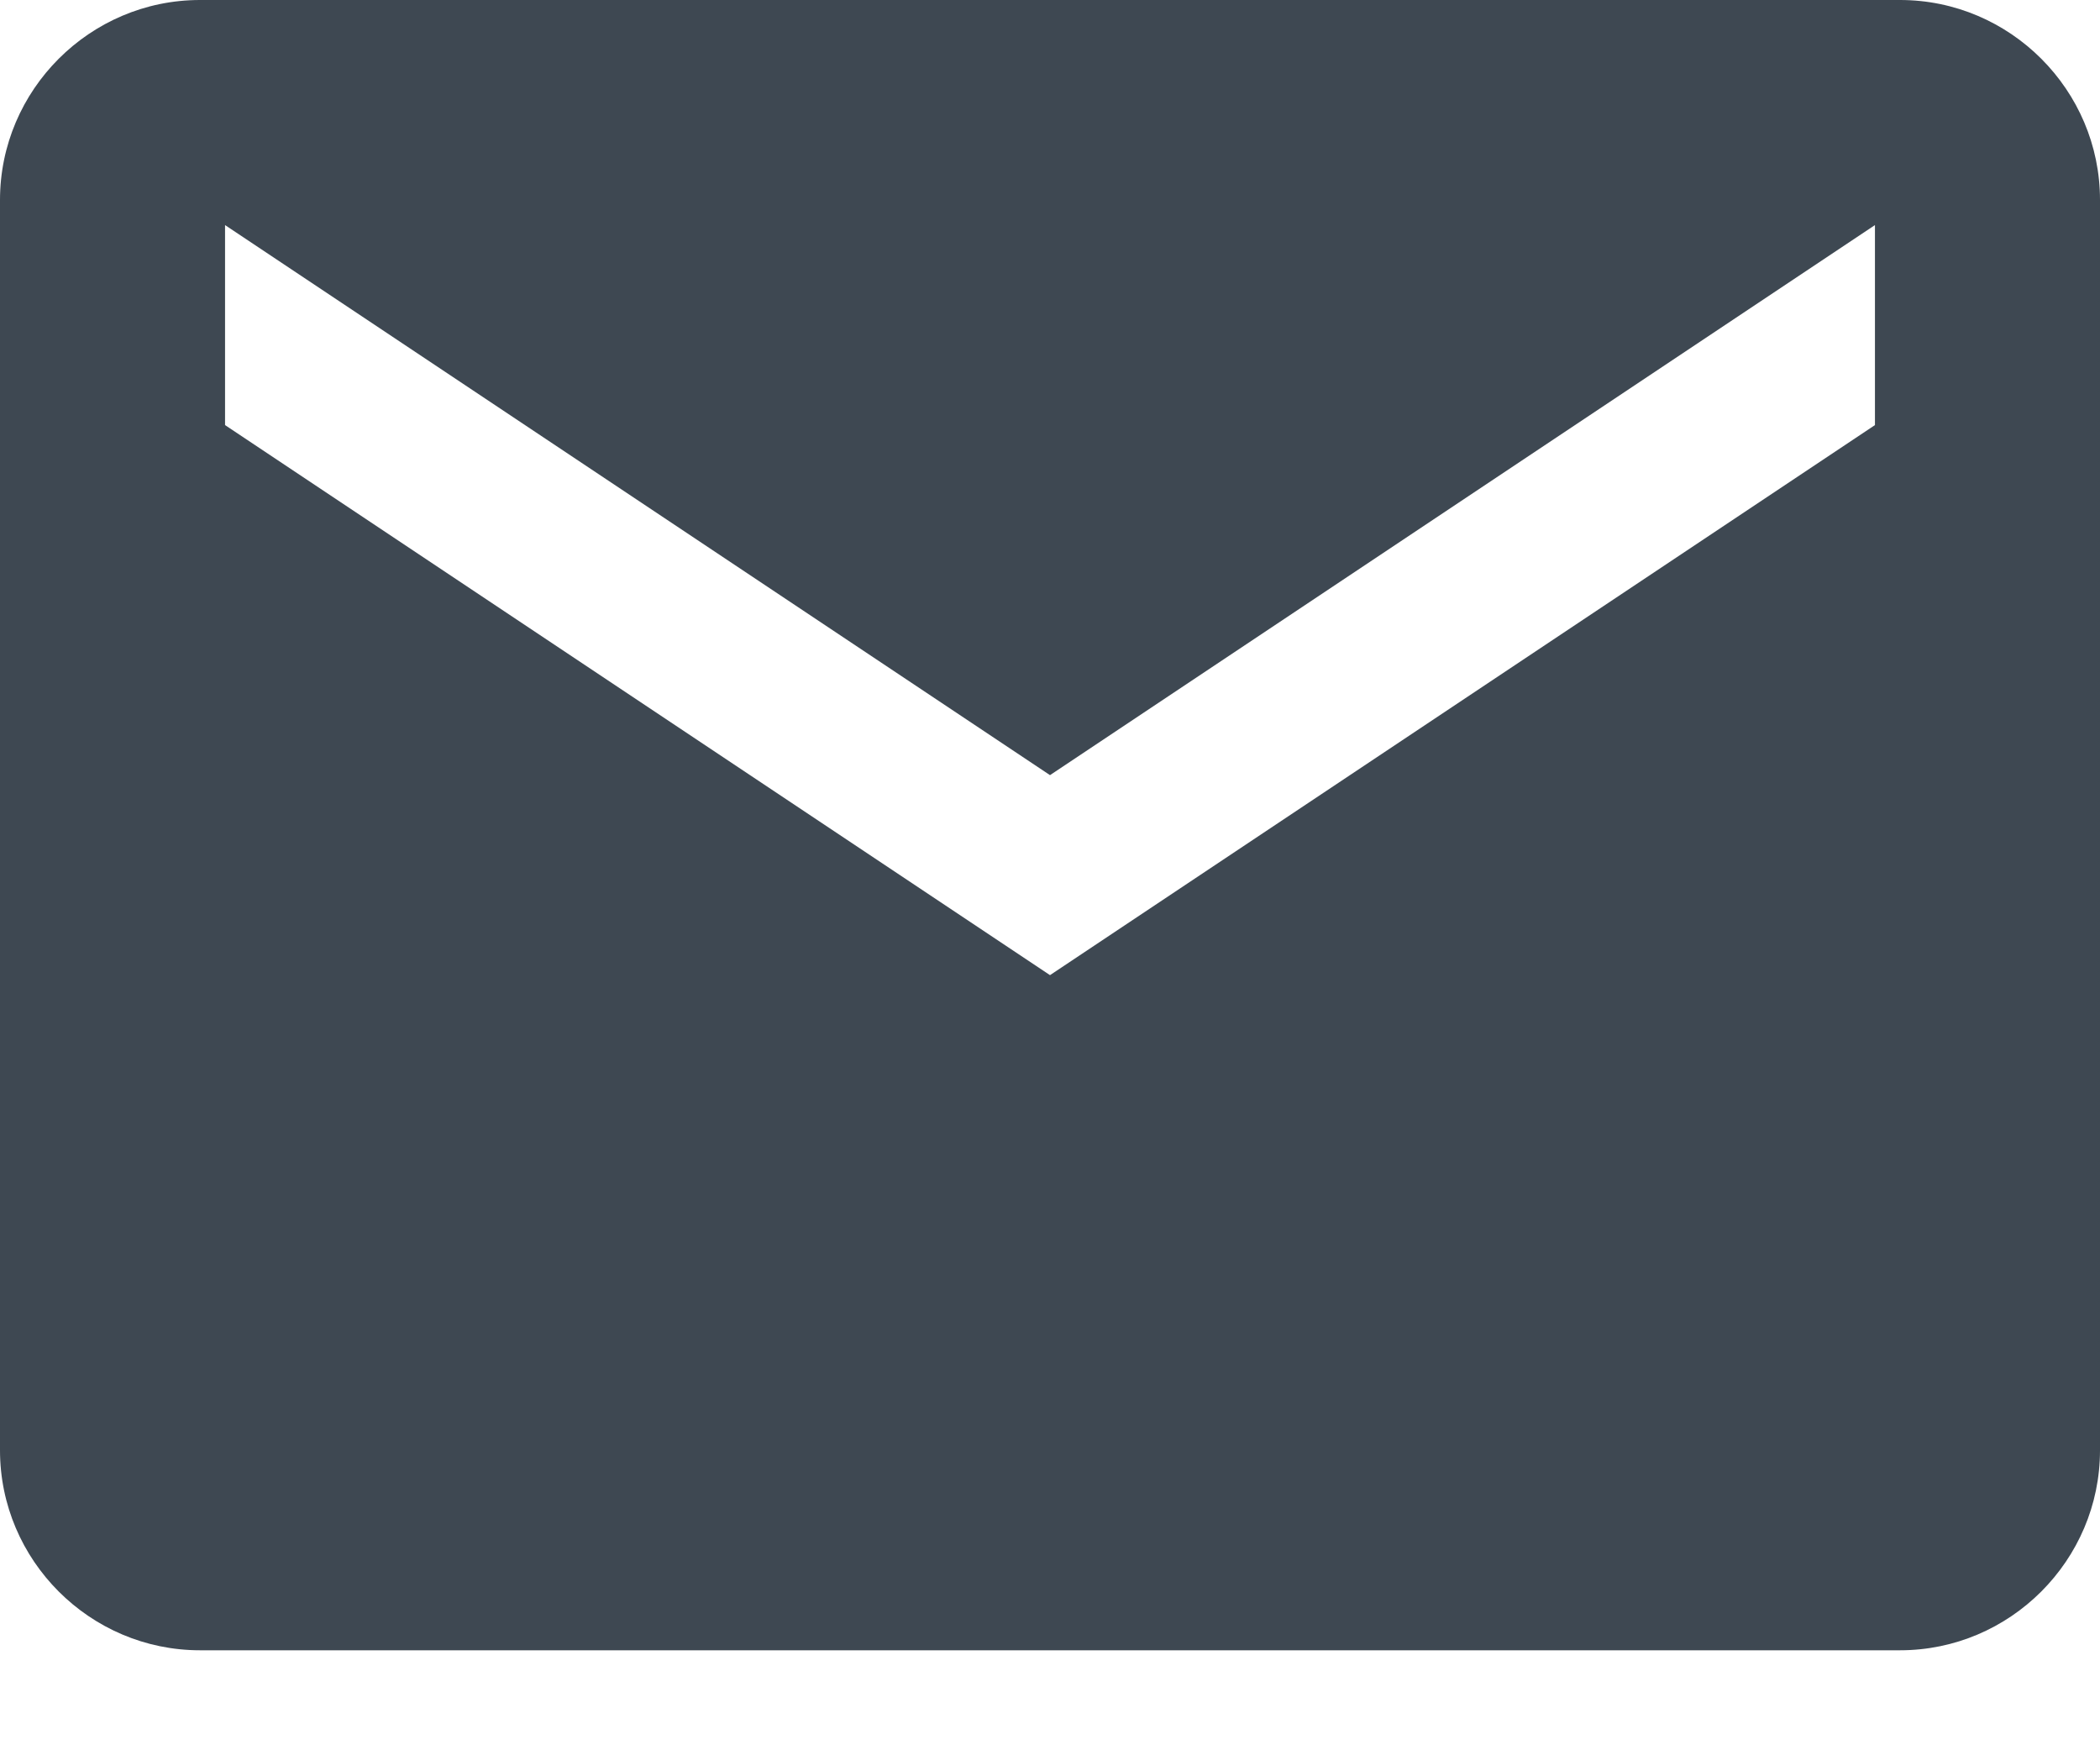 <?xml version="1.0" encoding="UTF-8"?>
<svg width="18px" height="15px" viewBox="0 0 18 15" version="1.1" xmlns="http://www.w3.org/2000/svg" xmlns:xlink="http://www.w3.org/1999/xlink">
    <!-- Generator: Sketch 53.2 (72643) - https://sketchapp.com -->
    <title>icon-mail</title>
    <desc>Created with Sketch.</desc>
    <g id="Page-1" stroke="none" stroke-width="1" fill="none" fill-rule="evenodd">
        <g id="icon-mail" fill="#3E4852" fill-rule="nonzero">
            <path d="M16.286,0 L1.714,0 C0.771,0 0,0.771 0,1.714 L0,12.429 C0,13.372 0.771,14.143 1.714,14.143 L16.286,14.143 C17.229,14.143 18,13.372 18,12.429 L18,1.714 C18,0.771 17.229,0 16.286,0 Z M16.071,3.643 L9,8.357 L1.929,3.643 L1.929,1.929 L9,6.643 L16.071,1.929 L16.071,3.643 Z" id="Shape"></path>
        </g>
    </g>
</svg>